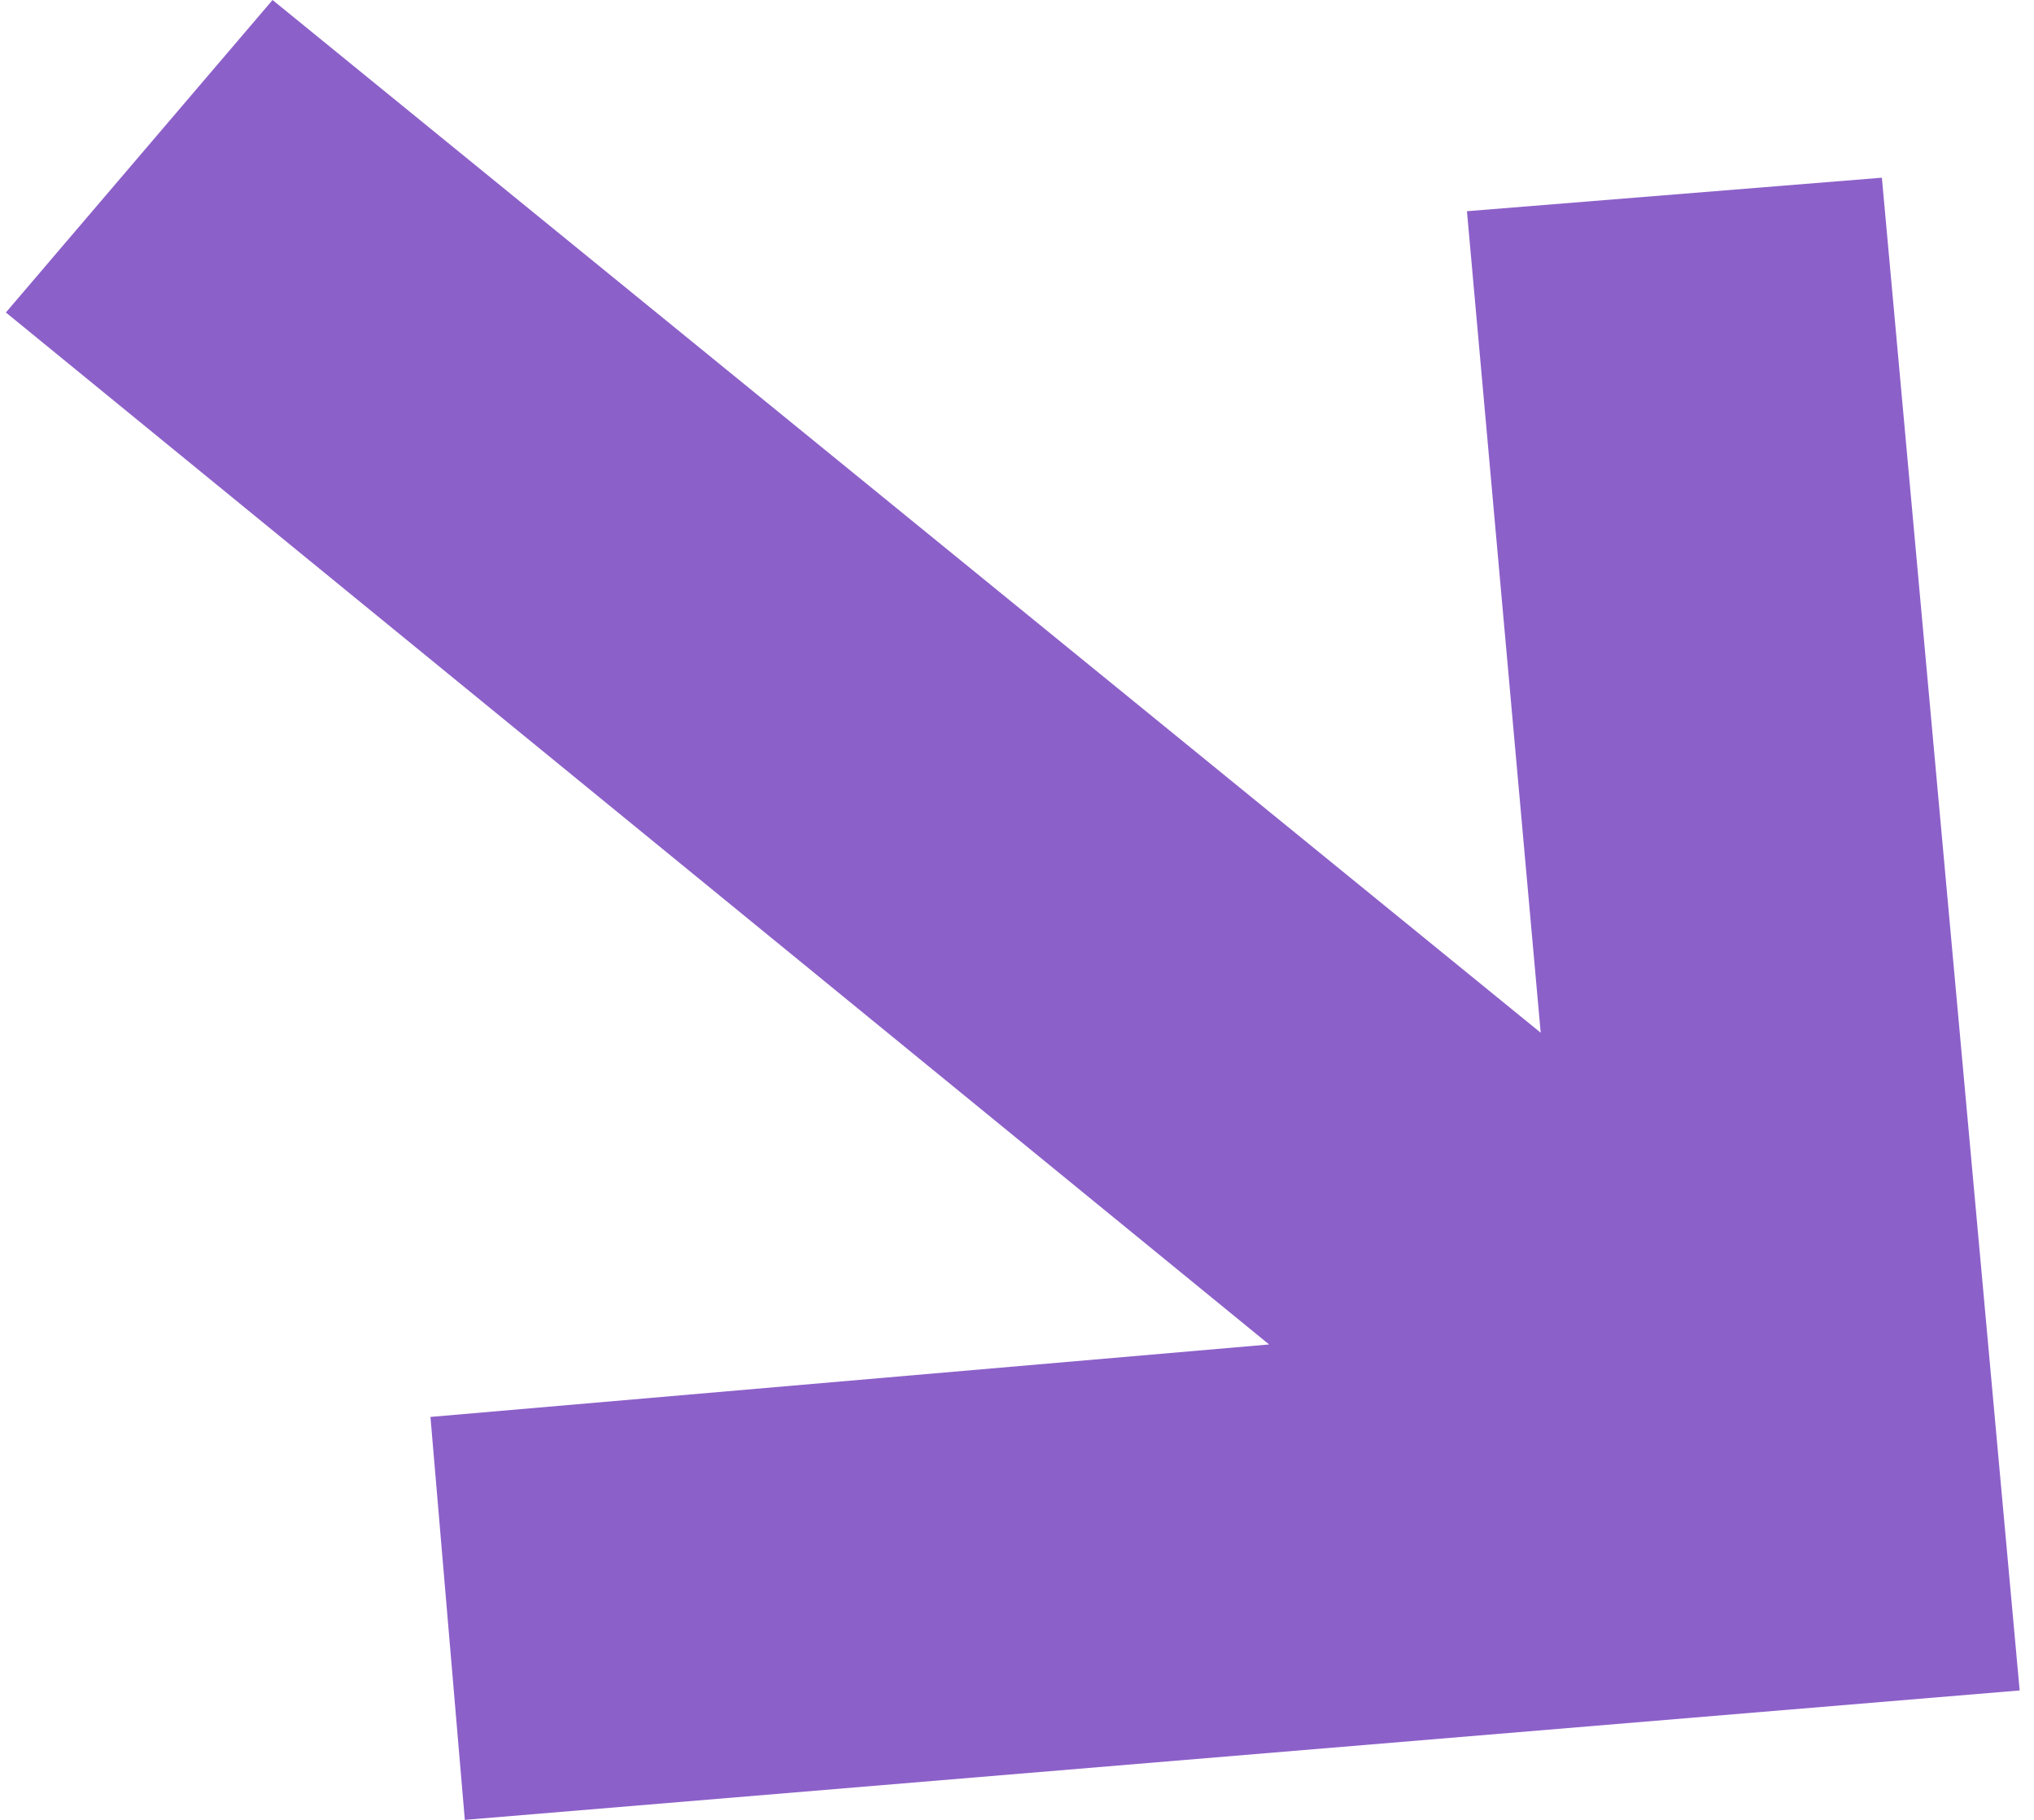 <svg width="19" height="17" viewBox="0 0 19 17" fill="none" xmlns="http://www.w3.org/2000/svg">
<path fill-rule="evenodd" clip-rule="evenodd" d="M4.342 17L4.021 13.236L11.855 12.559L0.055 2.919L2.546 0L14.392 9.647L13.703 1.973L17.579 1.66L18.866 15.791L4.342 17Z" fill="#8C60C9"/>
</svg>
